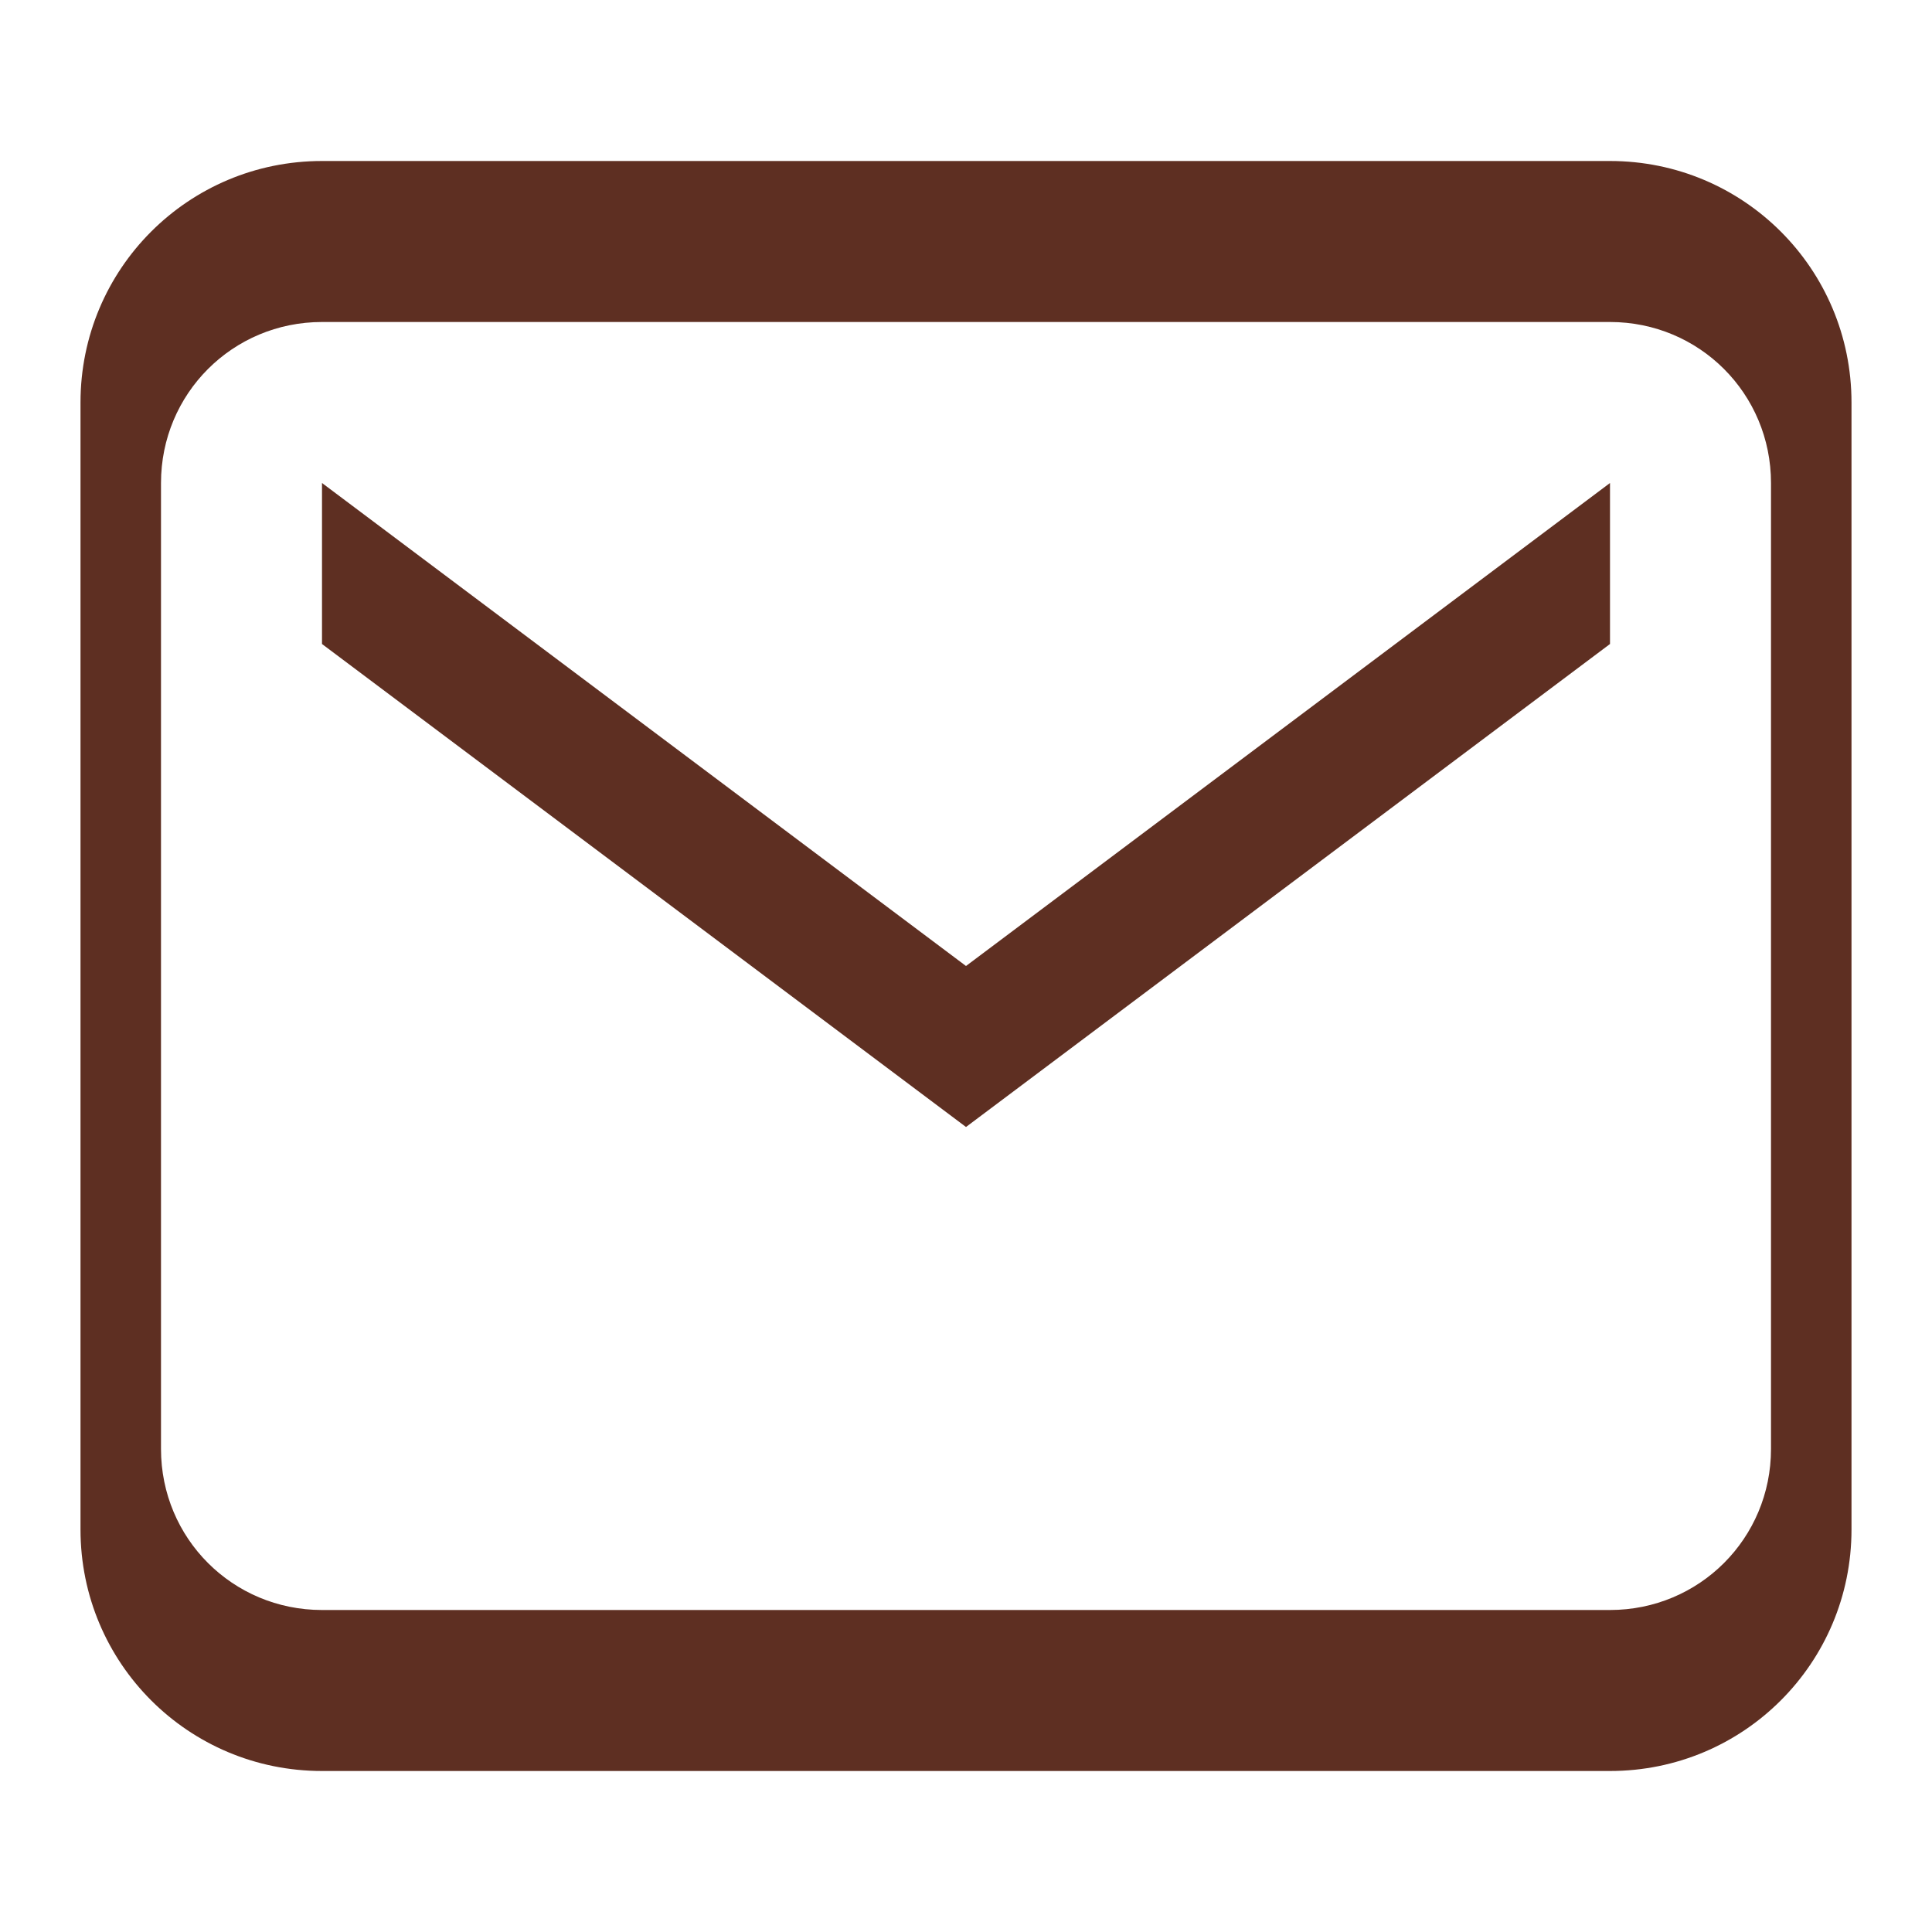 <svg width="33" height="33" viewBox="0 0 24 24" fill="none" xmlns="http://www.w3.org/2000/svg">
    <path d="M4 4C2.89 4 2 4.89 2 6V18C2 19.11 2.89 20 4 20H20C21.11 20 22 19.11 22 18V6C22 4.89 21.11 4 20 4H4ZM4 2H20C21.66 2 23 3.34 23 5V19C23 20.66 21.66 22 20 22H4C2.34 22 1 20.66 1 19V5C1 3.34 2.34 2 4 2ZM4 6L12 12L20 6V8L12 14L4 8V6Z" fill="#5e2f22"/>
</svg>